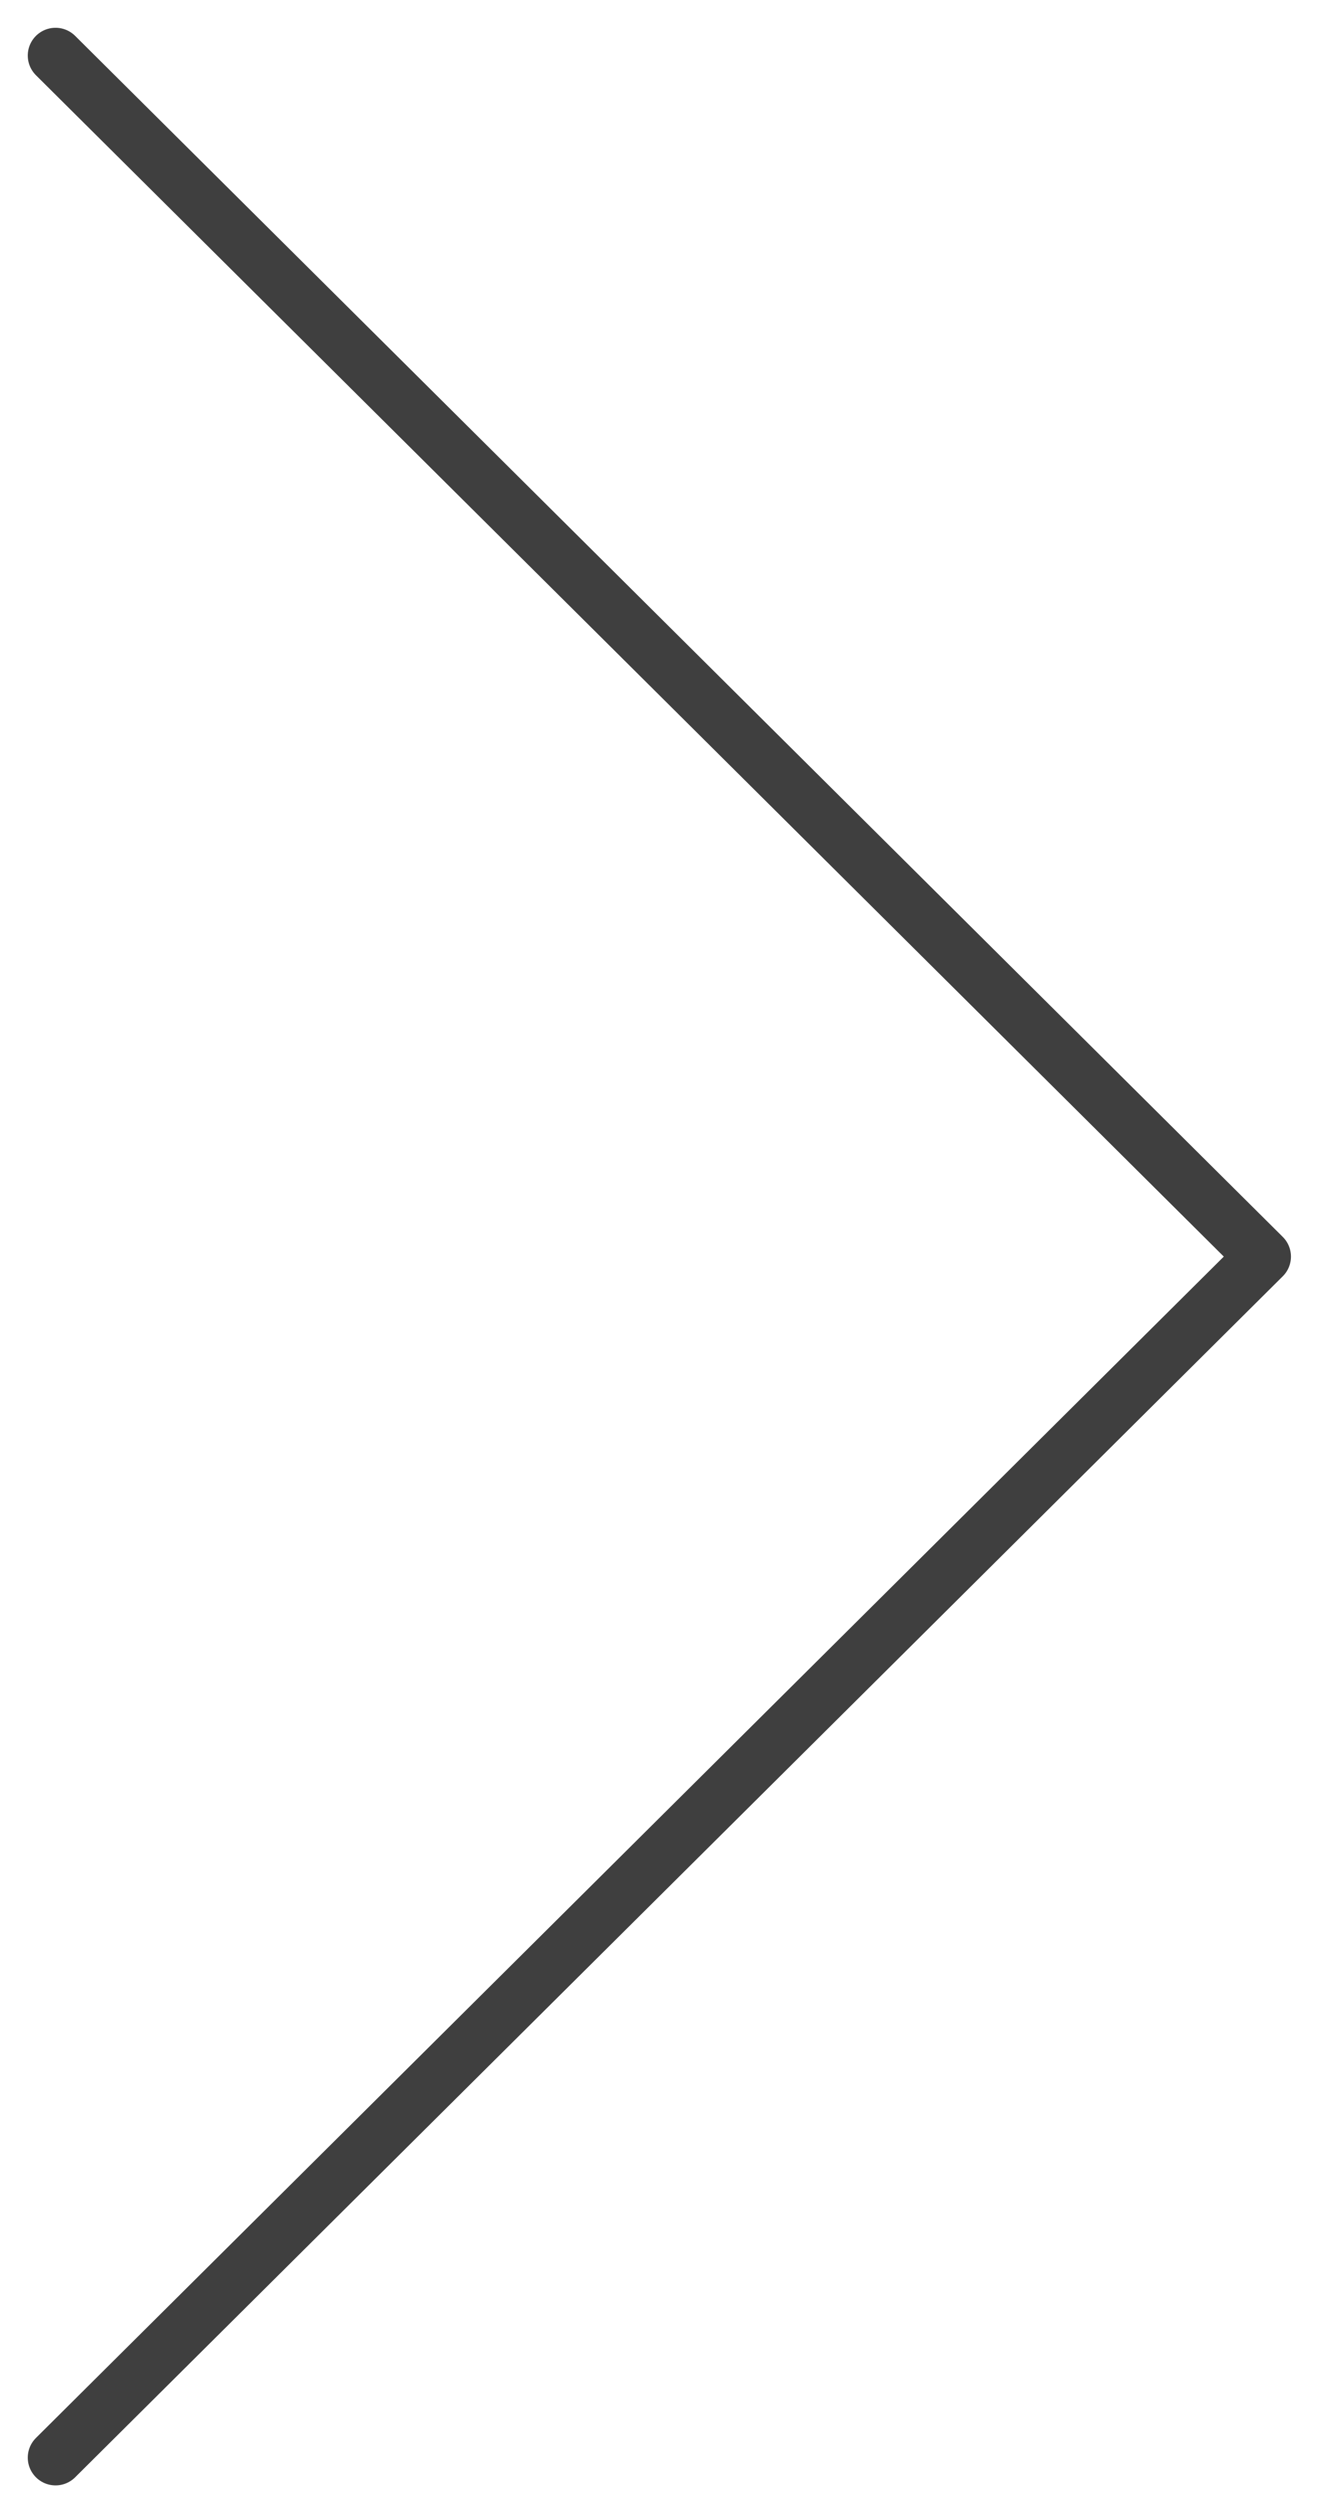 <svg width="24" height="45" viewBox="0 0 24 45" fill="none" xmlns="http://www.w3.org/2000/svg">
<path d="M1 44.242L22.743 22.621L1 1" stroke="#3F3F3F" stroke-linecap="round" stroke-linejoin="round"/>
</svg>
